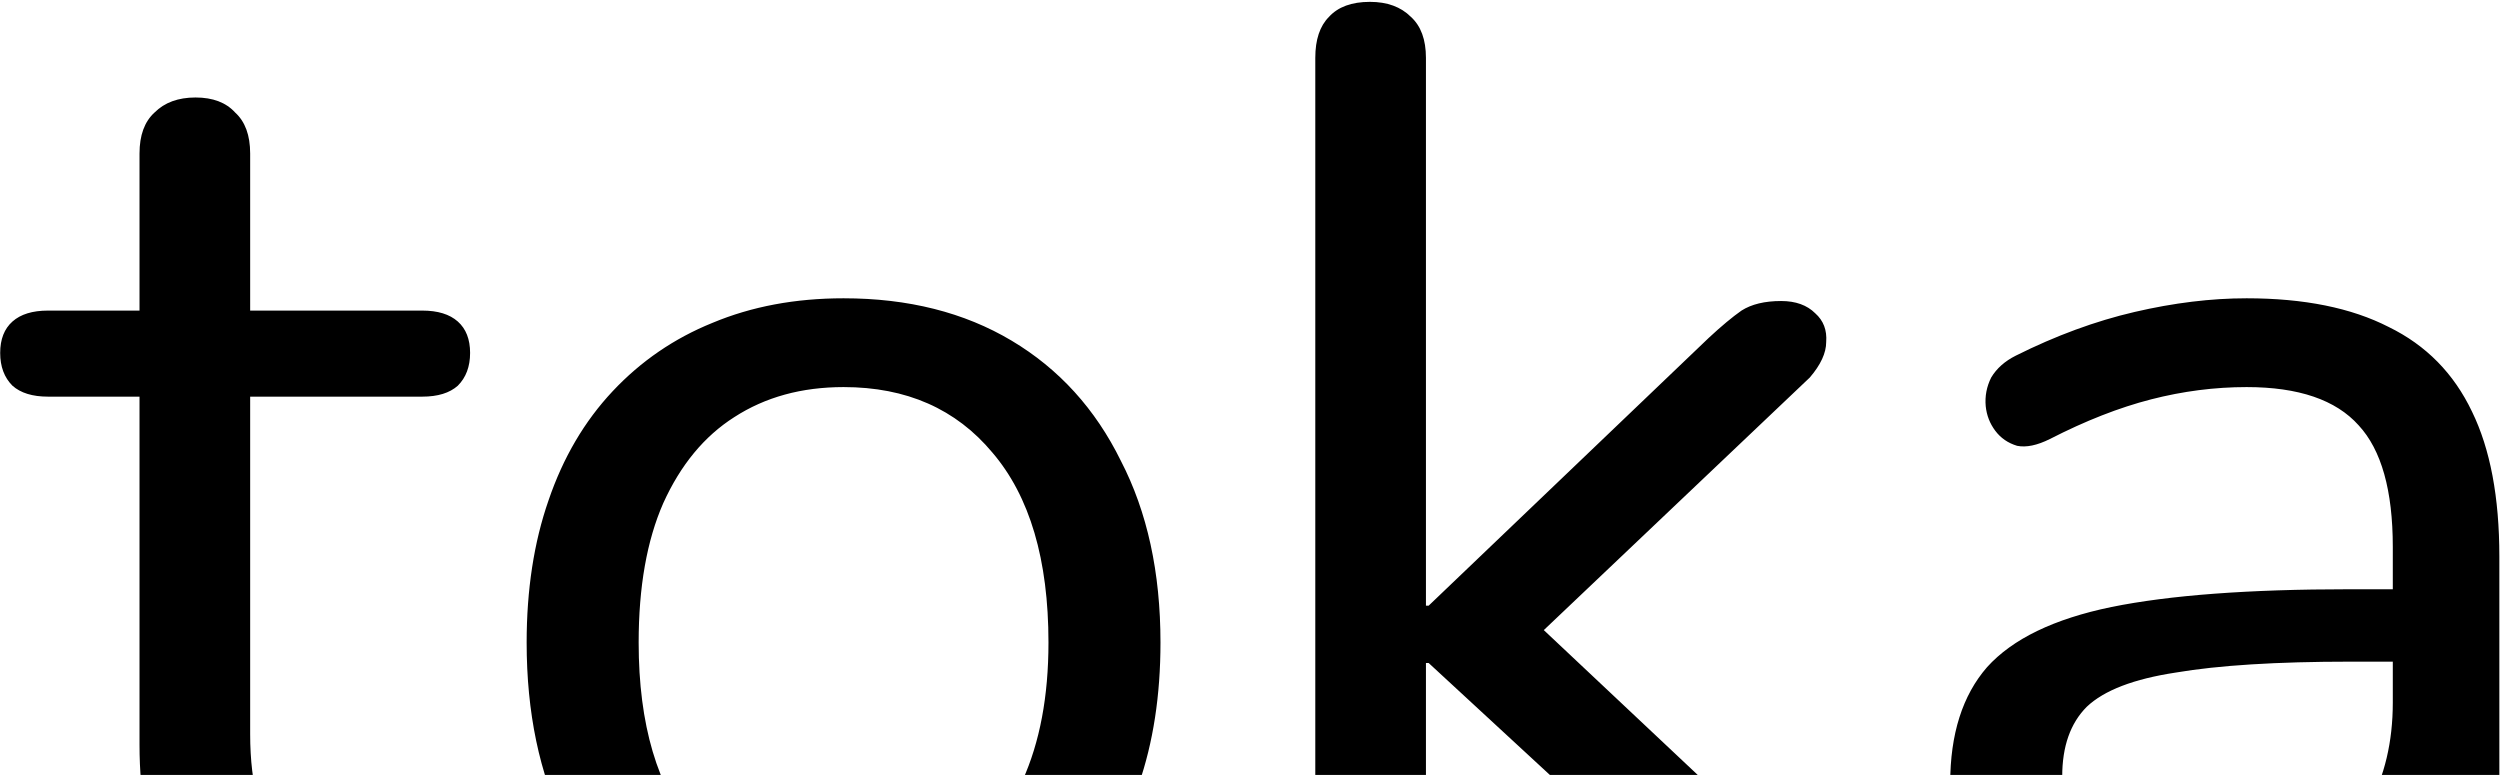 <svg width="671" height="208" viewBox="0 0 671 208" fill="none" xmlns="http://www.w3.org/2000/svg">
<path d="M100.509 264.85C86.576 264.85 74.844 262.405 65.311 257.517C56.023 252.384 49.057 245.051 44.412 235.518C39.768 225.741 37.446 213.886 37.446 199.954V106.459H12.881C8.726 106.459 5.548 105.482 3.348 103.526C1.148 101.326 0.049 98.393 0.049 94.727C0.049 91.06 1.148 88.249 3.348 86.294C5.548 84.339 8.726 83.361 12.881 83.361H37.446V41.197C37.446 36.308 38.791 32.642 41.479 30.198C44.168 27.509 47.834 26.165 52.479 26.165C57.123 26.165 60.667 27.509 63.111 30.198C65.8 32.642 67.144 36.308 67.144 41.197V83.361H113.341C117.497 83.361 120.674 84.339 122.874 86.294C125.074 88.249 126.174 91.06 126.174 94.727C126.174 98.393 125.074 101.326 122.874 103.526C120.674 105.482 117.497 106.459 113.341 106.459H67.144V197.02C67.144 210.953 70.078 221.586 75.944 228.919C81.81 236.007 91.343 239.551 104.542 239.551C109.186 239.551 113.097 239.062 116.275 238.085C119.697 237.107 122.508 236.618 124.707 236.618C126.907 236.374 128.74 237.107 130.207 238.818C131.674 240.529 132.407 243.462 132.407 247.617C132.407 250.55 131.796 253.239 130.574 255.684C129.596 258.128 127.763 259.839 125.074 260.817C122.141 261.794 118.23 262.65 113.341 263.383C108.697 264.361 104.42 264.85 100.509 264.85ZM226.412 264.85C209.057 264.85 194.025 261.061 181.315 253.484C168.604 245.906 158.705 235.274 151.617 221.586C144.773 207.653 141.351 191.276 141.351 172.455C141.351 158.278 143.306 145.568 147.217 134.324C151.128 122.836 156.872 113.059 164.449 104.993C172.026 96.927 180.948 90.816 191.214 86.661C201.725 82.261 213.457 80.061 226.412 80.061C243.766 80.061 258.799 83.85 271.509 91.427C284.219 99.004 293.997 109.759 300.841 123.692C307.929 137.38 311.473 153.634 311.473 172.455C311.473 186.632 309.518 199.343 305.607 210.586C301.696 221.83 295.952 231.607 288.375 239.918C280.797 247.984 271.754 254.217 261.243 258.617C250.977 262.772 239.367 264.85 226.412 264.85ZM226.412 241.018C237.411 241.018 247.066 238.329 255.377 232.952C263.687 227.574 270.043 219.752 274.442 209.486C279.086 199.22 281.409 186.877 281.409 172.455C281.409 150.212 276.398 133.224 266.376 121.492C256.599 109.759 243.278 103.893 226.412 103.893C215.168 103.893 205.391 106.582 197.08 111.959C189.014 117.092 182.659 124.792 178.015 135.058C173.615 145.079 171.415 157.545 171.415 172.455C171.415 194.454 176.426 211.442 186.448 223.419C196.469 235.151 209.791 241.018 226.412 241.018ZM367.691 264.116C362.802 264.116 359.136 262.772 356.692 260.083C354.247 257.395 353.025 253.606 353.025 248.717V15.532C353.025 10.643 354.247 6.977 356.692 4.532C359.136 1.844 362.802 0.499 367.691 0.499C372.335 0.499 376.002 1.844 378.69 4.532C381.379 6.977 382.723 10.643 382.723 15.532V162.556H383.457L458.619 90.694C462.041 87.516 464.974 85.072 467.418 83.361C470.107 81.65 473.651 80.794 478.051 80.794C481.962 80.794 485.017 81.894 487.217 84.094C489.417 86.05 490.395 88.616 490.15 91.794C490.15 94.727 488.684 97.904 485.75 101.326L405.822 177.222V161.089L492.717 242.851C496.139 246.273 497.85 249.573 497.85 252.75C497.85 255.928 496.627 258.617 494.183 260.817C491.983 263.016 489.05 264.116 485.384 264.116C480.984 264.116 477.44 263.261 474.751 261.55C472.062 259.594 468.763 256.783 464.852 253.117L383.457 177.955H382.723V248.717C382.723 258.983 377.713 264.116 367.691 264.116ZM587.598 264.85C575.377 264.85 564.377 262.528 554.6 257.883C545.067 252.995 537.49 246.395 531.868 238.085C526.246 229.774 523.435 220.486 523.435 210.22C523.435 197.02 526.735 186.632 533.335 179.055C540.179 171.478 551.3 166.1 566.699 162.923C582.343 159.745 603.608 158.156 630.495 158.156H646.994V177.588H630.862C611.063 177.588 595.42 178.566 583.932 180.522C572.688 182.233 564.744 185.288 560.1 189.688C555.7 194.087 553.5 200.32 553.5 208.386C553.5 218.408 556.922 226.596 563.766 232.952C570.855 239.307 580.387 242.484 592.364 242.484C602.142 242.484 610.697 240.162 618.03 235.518C625.607 230.874 631.473 224.519 635.628 216.453C640.028 208.386 642.228 199.098 642.228 188.588V146.79C642.228 131.636 639.173 120.759 633.062 114.159C626.951 107.315 616.93 103.893 602.997 103.893C594.442 103.893 585.887 104.993 577.332 107.193C568.777 109.393 559.733 112.937 550.2 117.825C546.778 119.536 543.845 120.147 541.401 119.659C538.957 118.925 537.001 117.581 535.535 115.626C534.068 113.67 533.213 111.47 532.968 109.026C532.724 106.337 533.213 103.771 534.435 101.326C535.901 98.882 538.101 96.927 541.034 95.46C551.789 90.083 562.422 86.172 572.932 83.728C583.443 81.283 593.464 80.061 602.997 80.061C618.396 80.061 631.107 82.628 641.128 87.761C651.15 92.649 658.605 100.227 663.493 110.493C668.382 120.514 670.826 133.469 670.826 149.357V248.717C670.826 253.606 669.604 257.395 667.16 260.083C664.96 262.772 661.66 264.116 657.26 264.116C652.616 264.116 649.072 262.772 646.628 260.083C644.183 257.395 642.961 253.606 642.961 248.717V220.119H646.261C644.306 229.407 640.517 237.351 634.895 243.951C629.518 250.55 622.796 255.684 614.73 259.35C606.664 263.016 597.62 264.85 587.598 264.85Z" fill="black"/>
</svg>
